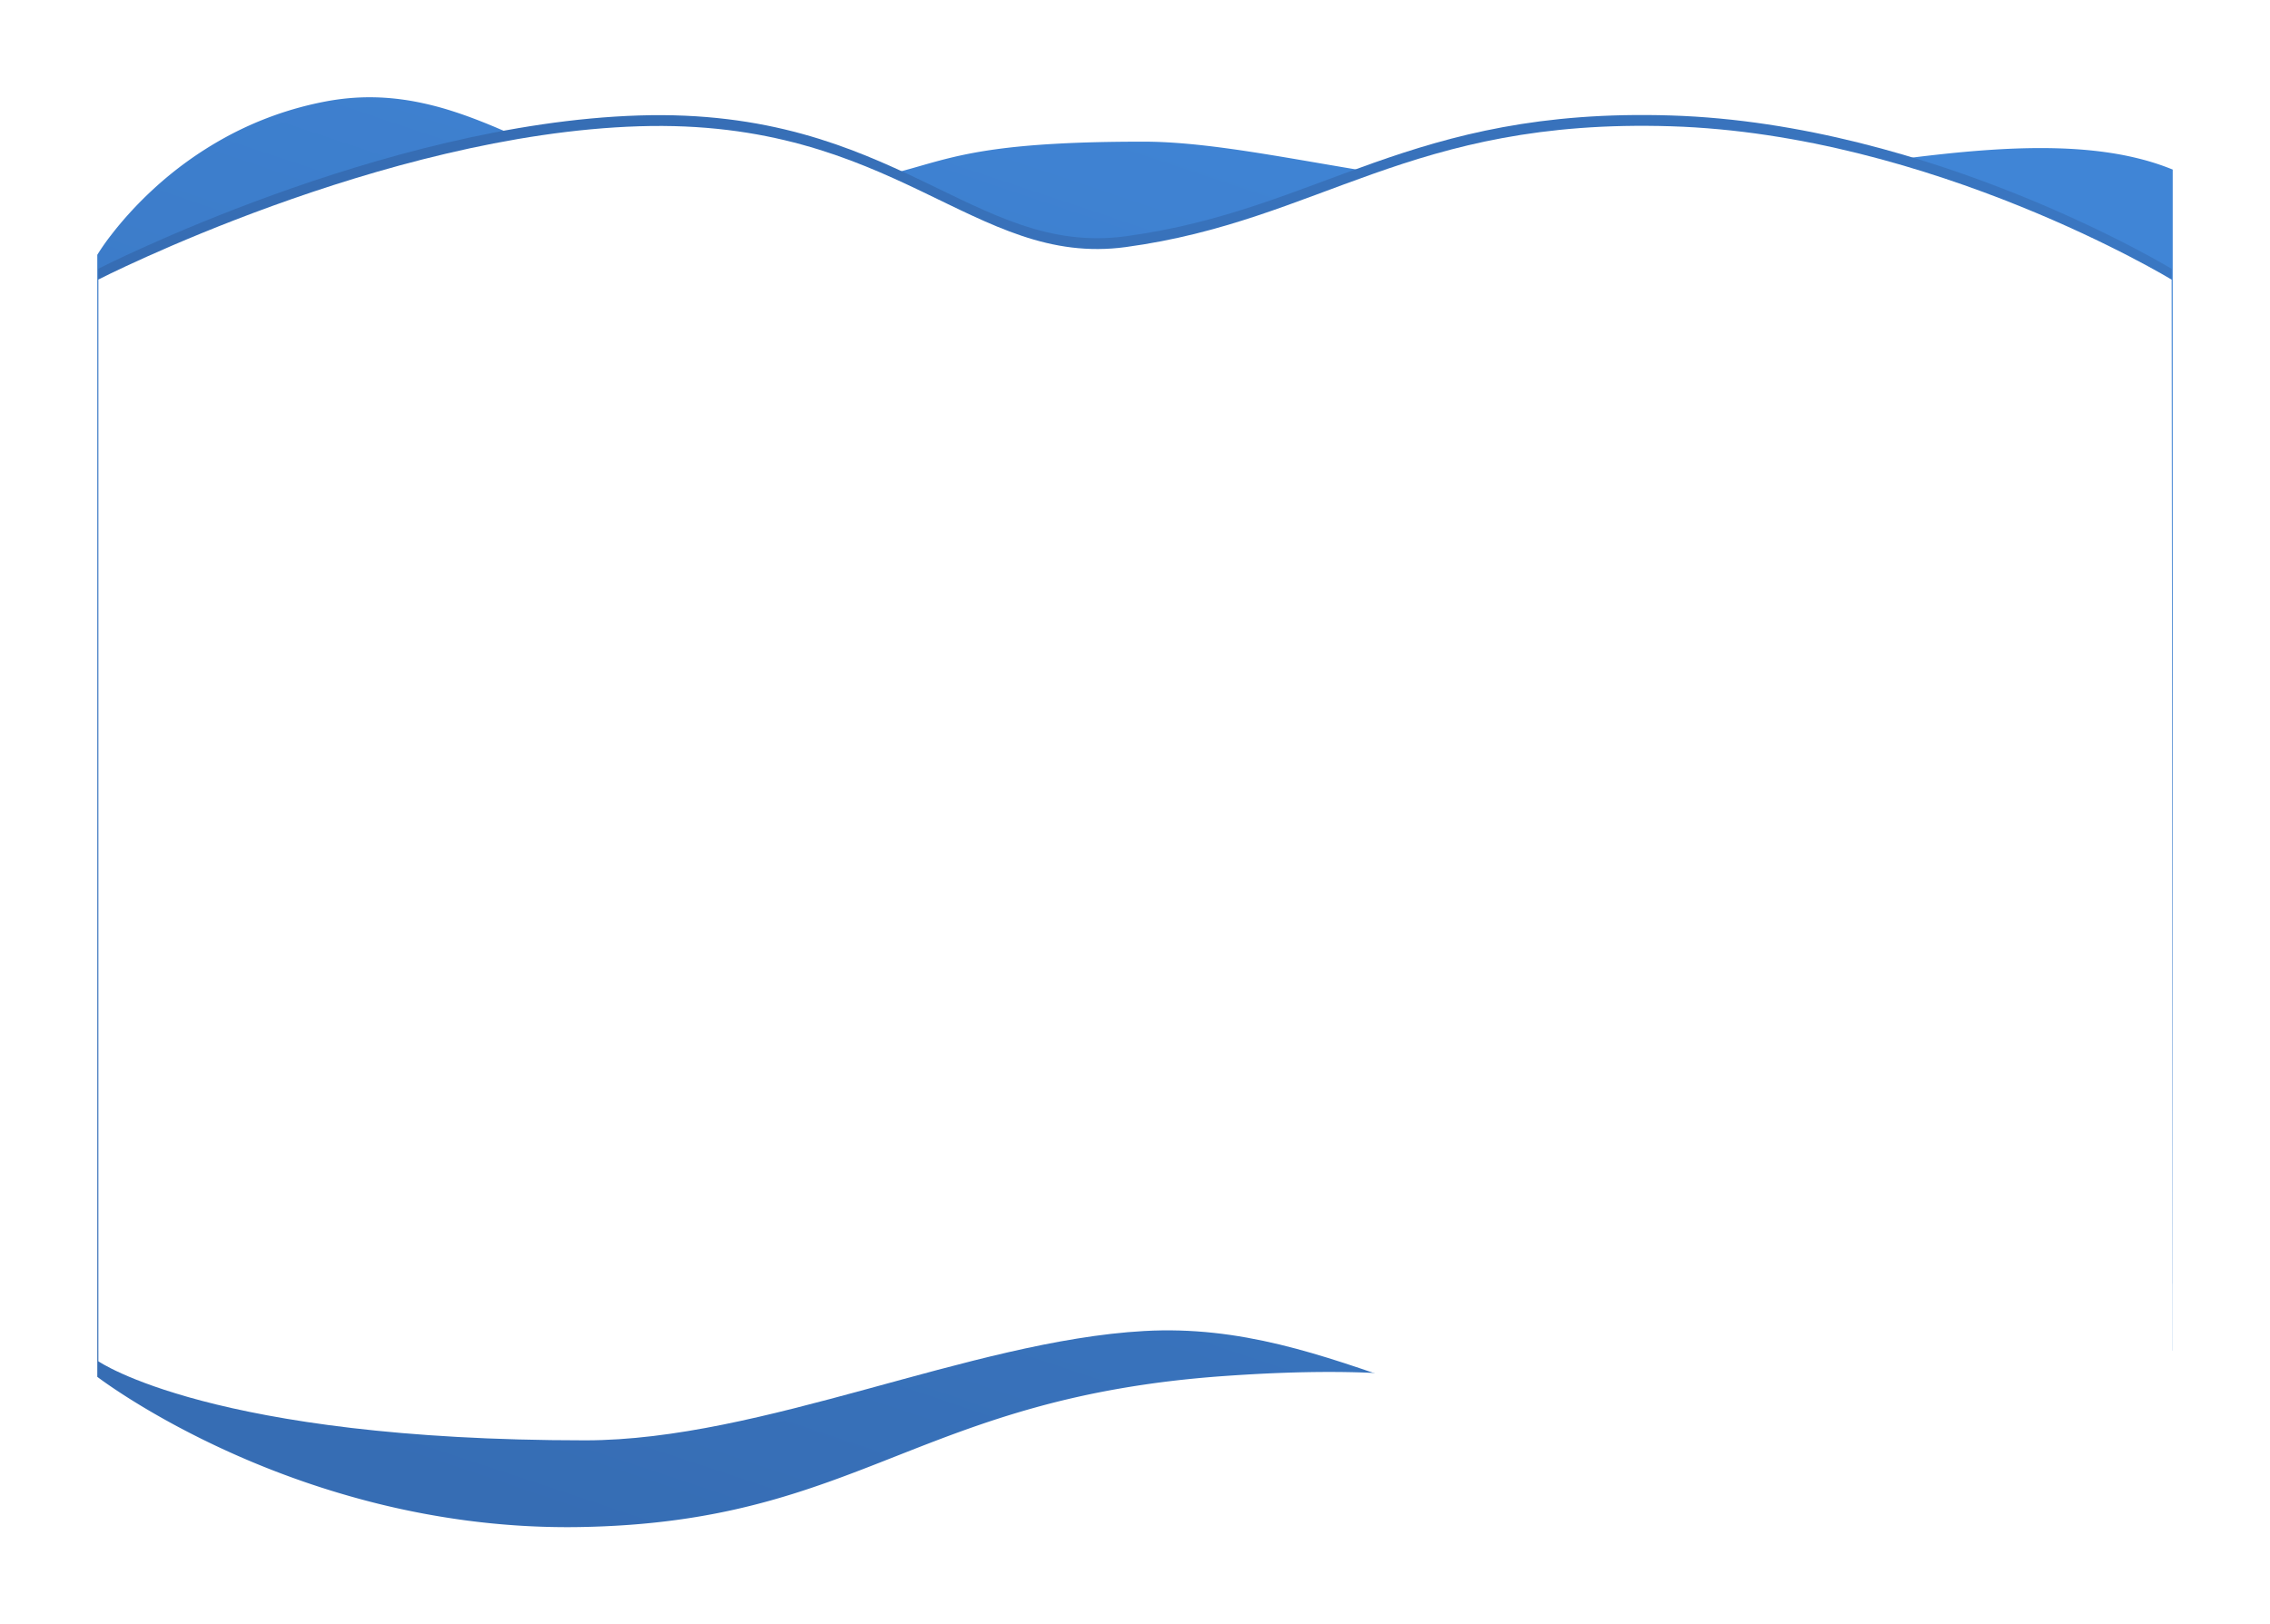 <svg xmlns="http://www.w3.org/2000/svg" xmlns:xlink="http://www.w3.org/1999/xlink" width="2100.002" height="1503.146" viewBox="0 0 2100.002 1503.146">
  <defs>
    <linearGradient id="linear-gradient" x1="0.21" y1="1" x2="0.695" gradientUnits="objectBoundingBox">
      <stop offset="0" stop-color="#366db4"/>
      <stop offset="1" stop-color="#4085d6"/>
    </linearGradient>
    <filter id="Soustraction_77" x="0" y="0" width="2100.002" height="1503.146" filterUnits="userSpaceOnUse">
      <feOffset dy="10" input="SourceAlpha"/>
      <feGaussianBlur stdDeviation="30" result="blur"/>
      <feFlood flood-color="#366db4" flood-opacity="0.314"/>
      <feComposite operator="in" in2="blur"/>
      <feComposite in="SourceGraphic"/>
    </filter>
    <linearGradient id="linear-gradient-2" x1="0.256" y1="-0.035" x2="0.844" y2="1" xlink:href="#linear-gradient"/>
    <filter id="Background">
      <feOffset dy="10" input="SourceAlpha"/>
      <feGaussianBlur stdDeviation="30" result="blur-2"/>
      <feFlood flood-color="#366db4" flood-opacity="0.31" result="color"/>
      <feComposite operator="out" in="SourceGraphic" in2="blur-2"/>
      <feComposite operator="in" in="color"/>
      <feComposite operator="in" in2="SourceGraphic"/>
    </filter>
  </defs>
  <g id="Groupe_473" data-name="Groupe 473" transform="translate(90.002 -3658.652)">
    <g transform="matrix(1, 0, 0, 1, -90, 3658.65)" filter="url(#Soustraction_77)">
      <path id="Soustraction_77-2" data-name="Soustraction 77" d="M19167.713,1622.146h-.045c-15.479,0-31.211-.527-46.762-1.564-14.875-.992-29.975-2.478-44.879-4.416a752.366,752.366,0,0,1-83.486-15.759,803.443,803.443,0,0,1-137.5-47.815c-17.535-7.928-34.867-16.52-51.514-25.536-13.311-7.21-26.211-14.705-38.344-22.276-20.406-12.733-31.711-21.371-32.182-21.732l0-1038.239a204.67,204.67,0,0,1,12.85-18.375c5-6.5,10.453-13.032,16.205-19.406,7.193-7.973,14.881-15.729,22.85-23.052a338.012,338.012,0,0,1,66-47.542,315.672,315.672,0,0,1,93.705-33.625c6.822-1.286,13.732-2.259,20.539-2.89,6.572-.609,13.244-.918,19.828-.918,6.789,0,13.711.328,20.574.974,6.541.616,13.246,1.543,19.928,2.753a289.206,289.206,0,0,1,38.289,9.824c24.945,8.127,49.287,19.134,72.828,29.778l.012.005c11.7,5.29,23.795,10.761,35.834,15.815,13.479,5.658,25.422,10.168,36.51,13.787a286.516,286.516,0,0,0,37.9,9.747c6.607,1.2,13.234,2.119,19.693,2.73,6.777.641,13.609.966,20.307.966,30.715,0,57.1-.637,80.674-1.946,21-1.166,39.27-2.845,55.848-5.13,13.811-1.9,26.664-4.277,39.295-7.253,11.262-2.655,21.307-5.532,31.02-8.315l.027-.008c9.713-2.782,19.754-5.659,31.012-8.312,12.641-2.979,25.506-5.353,39.33-7.258,16.6-2.287,34.883-3.967,55.91-5.134,23.6-1.31,50.023-1.948,80.775-1.948,11.283,0,23.252.535,36.582,1.637,11.977.99,24.871,2.424,39.416,4.385,27.17,3.664,55.992,8.616,86.51,13.859l.021,0c75.242,12.928,160.523,27.582,250.5,27.582,19.873,0,39.535-.728,58.439-2.163,52.326-3.974,105.959-11.727,157.826-19.224h.008c36.07-5.214,70.143-10.139,103.838-13.9,18.1-2.019,34.324-3.5,49.594-4.528,17.1-1.151,32.6-1.71,47.408-1.71,11.561,0,22.717.358,33.164,1.064,10.988.743,21.6,1.9,31.533,3.432a286.339,286.339,0,0,1,29.711,6.157,228.061,228.061,0,0,1,27.7,9.242V1395.907c-.105.294-.162.446-.164.447-.033.088-3.67,9.163-12.9,22.717a215.084,215.084,0,0,1-18.43,23.286,248.254,248.254,0,0,1-28.459,26.693c-26.311,21.1-57.646,37.92-93.143,49.98-10.258,3.485-21.008,6.614-31.951,9.3-11.52,2.827-23.562,5.24-35.8,7.171-12.834,2.026-26.238,3.578-39.84,4.615-14.217,1.084-29.047,1.633-44.074,1.634-9.7,0-19.7-.229-29.725-.68-28.08-1.264-54.889-3.209-79.678-5.781-22.229-2.307-43.1-5.114-63.8-8.581-38.27-6.408-68.781-13.89-98.289-21.125l-.014,0c-29.08-7.13-56.551-13.864-88.619-18.848-17.166-2.668-34.25-4.619-52.225-5.966-20-1.5-40.738-2.227-63.395-2.227-14.357,0-29.629.306-45.391.91-16.381.627-33.877,1.6-52.008,2.887-17.035,1.211-33.861,2.813-50.008,4.764-15.361,1.856-30.613,4.088-45.336,6.634-27.094,4.686-52.971,10.484-79.109,17.724-48.418,13.413-89.48,29.582-129.191,45.219l-.006,0-.02.008c-21.066,8.3-40.965,16.13-61.961,23.618-11.293,4.027-21.791,7.555-32.1,10.787-11.551,3.621-22.59,6.787-33.748,9.68a638.206,638.206,0,0,1-75.148,14.766c-13.869,1.881-28.256,3.379-42.76,4.451-15.182,1.123-31.037,1.82-47.125,2.073C19174.908,1622.118,19171.352,1622.146,19167.713,1622.146Z" transform="translate(-18643 -219)" fill="url(#linear-gradient)"/>
    </g>
    <g data-type="innerShadowGroup">
      <path id="Background-2" data-name="Background" d="M0,0S262.514-134.3,500.136-141.812,809.488-10.9,950.49-30.037c181-24.56,262.093-119.285,504.218-111.775S1917.981.093,1917.981.093L1918.99,1001s-177.906,92.506-415.781,85.5S1145.563,962.989,967.491,972.985c-160.96,9.036-353.078,101.169-517.1,101.169C105.069,1074.154,0,1001,0,1001Z" transform="translate(1.01 3907.31)" fill="url(#linear-gradient-2)"/>
      <g transform="matrix(1, 0, 0, 1, -90, 3658.65)" filter="url(#Background)">
        <path id="Background-3" data-name="Background" d="M0,0S262.514-134.3,500.136-141.812,809.488-10.9,950.49-30.037c181-24.56,262.093-119.285,504.218-111.775S1917.981.093,1917.981.093L1918.99,1001s-177.906,92.506-415.781,85.5S1145.563,962.989,967.491,972.985c-160.96,9.036-353.078,101.169-517.1,101.169C105.069,1074.154,0,1001,0,1001Z" transform="translate(91.01 248.66)" fill="#fff"/>
      </g>
    </g>
  </g>
</svg>
